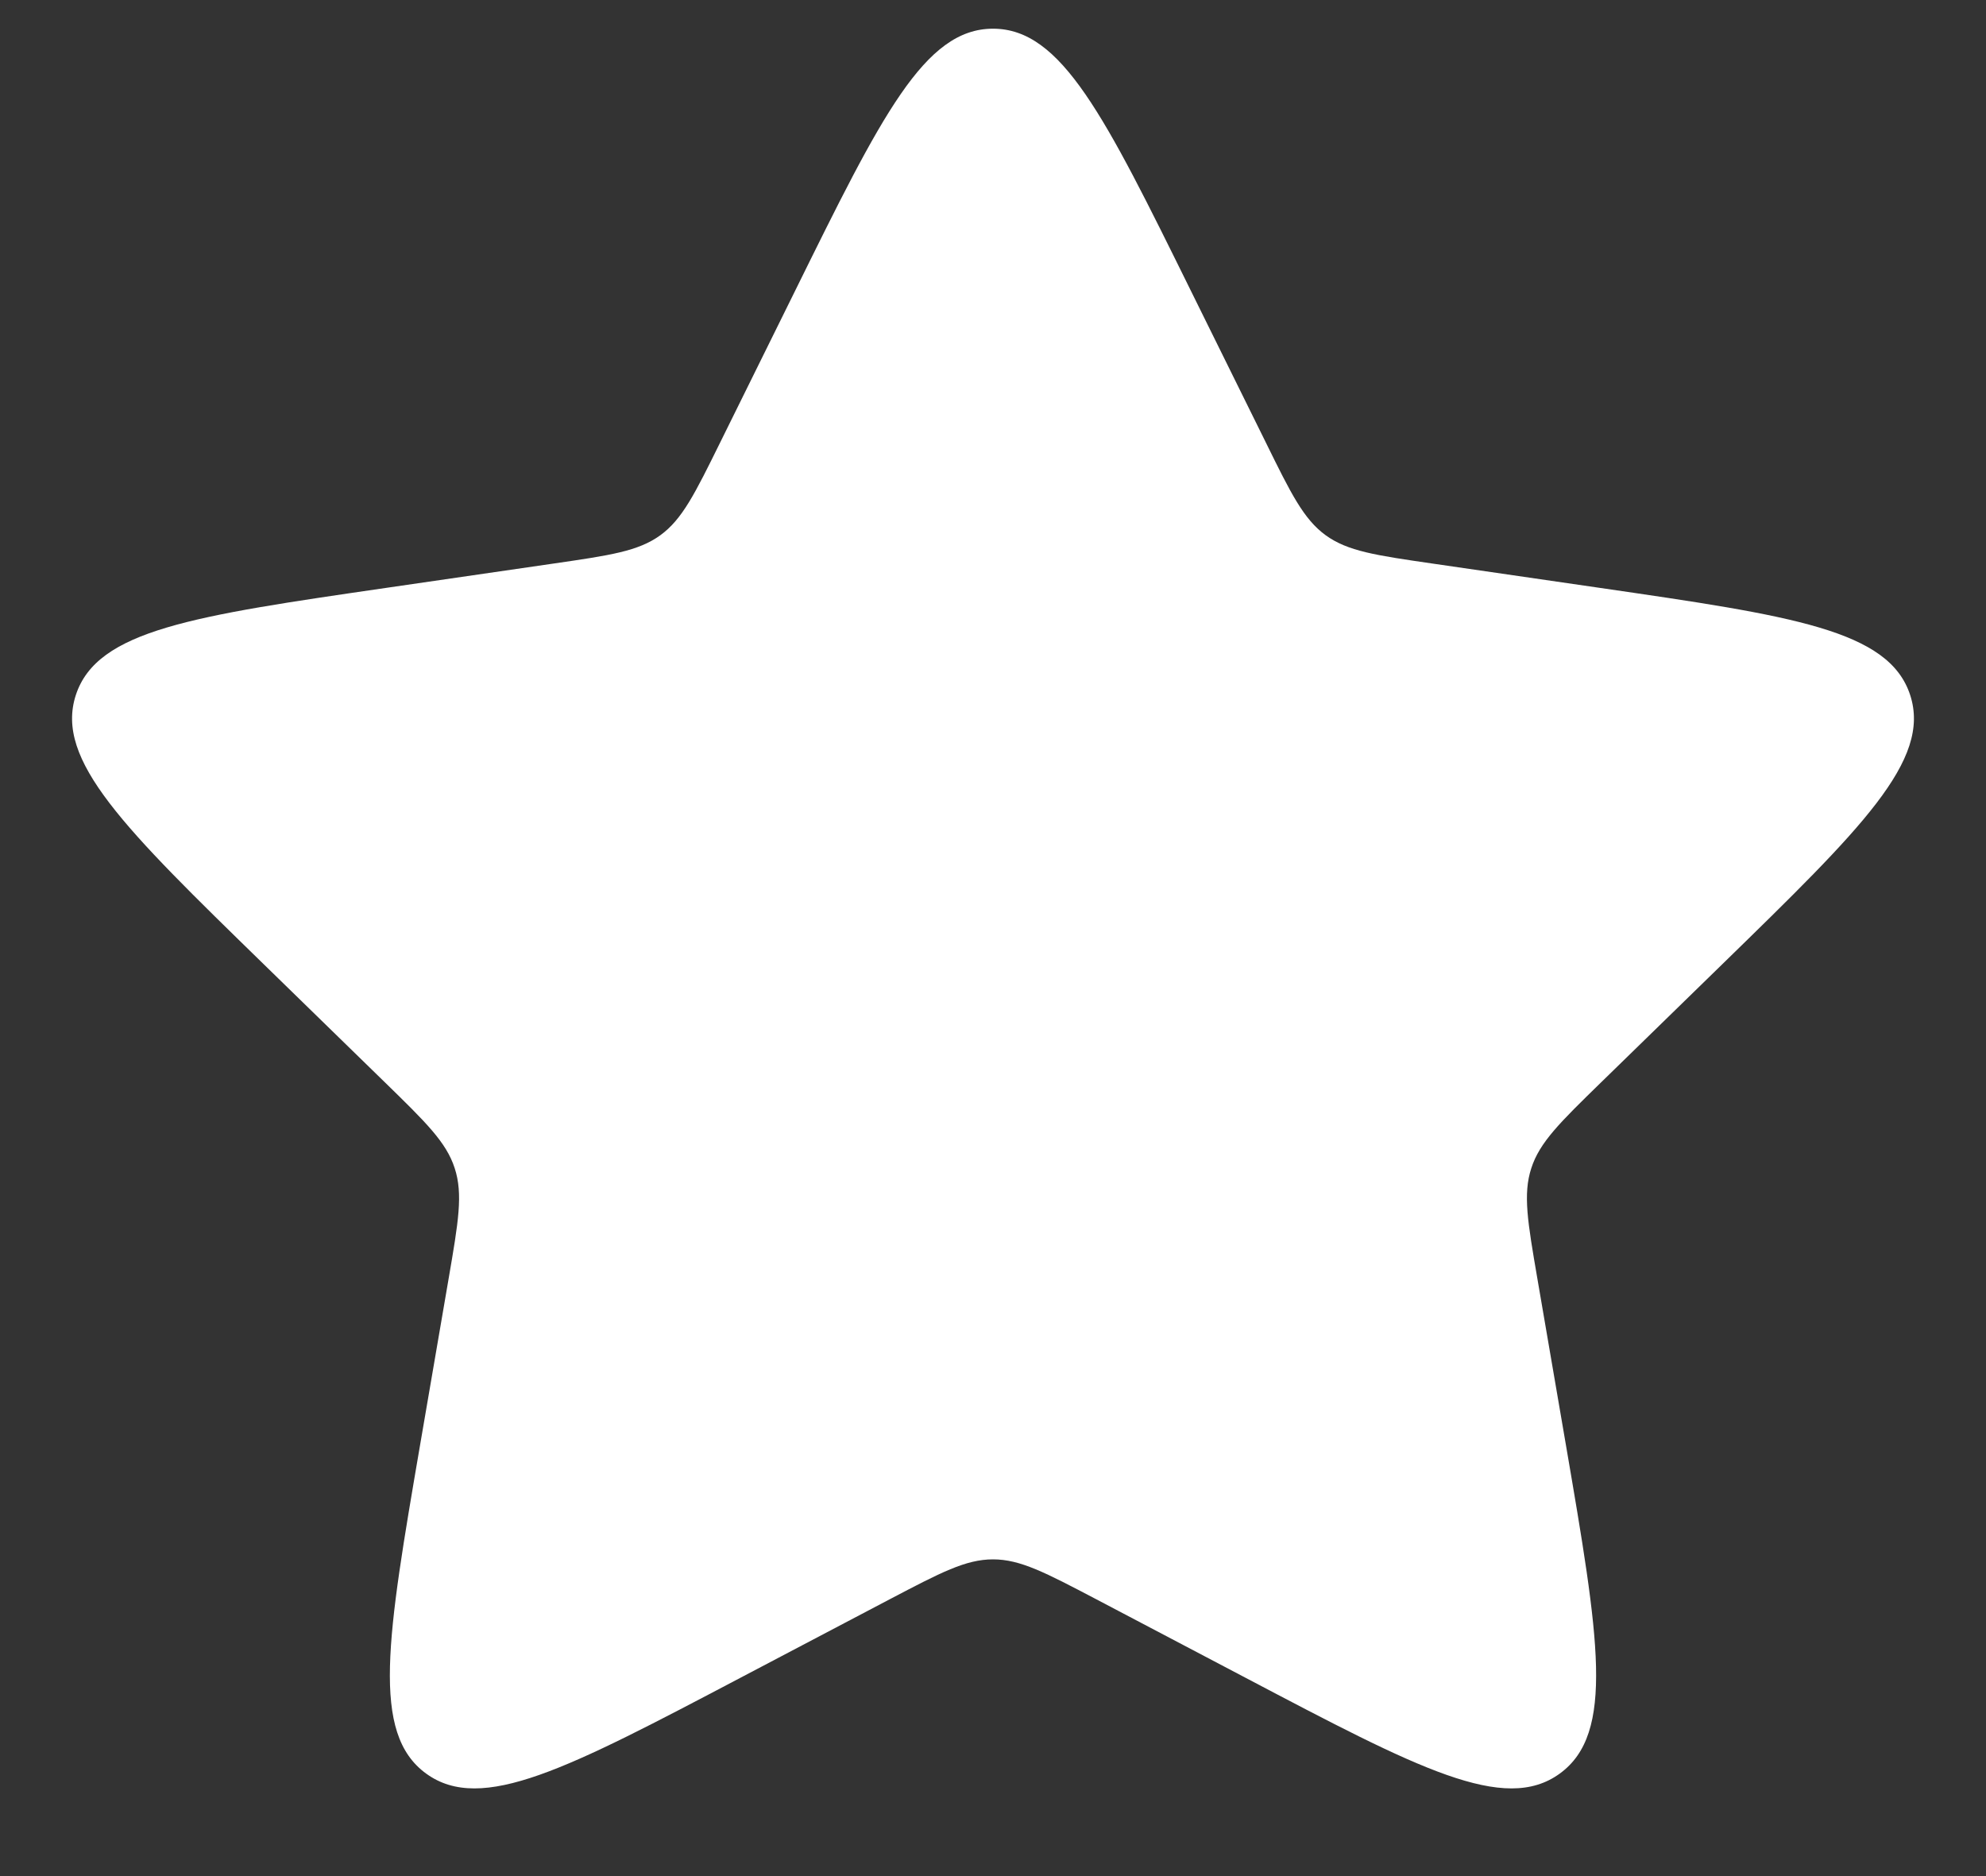 <svg width="18" height="17" viewBox="0 0 18 17" fill="none" xmlns="http://www.w3.org/2000/svg">
<rect x="0" y="0" width="18" height="17" fill="#333333" stroke="none"/>
<path d="M7.207 2.634C7.988 1.051 8.378 0.26 9 0.26C9.622 0.26 10.012 1.051 10.793 2.634L11.474 4.012C11.701 4.474 11.816 4.705 12.015 4.85C12.215 4.995 12.47 5.032 12.979 5.106L14.5 5.327C16.247 5.581 17.121 5.708 17.313 6.299C17.505 6.89 16.873 7.506 15.609 8.738L14.508 9.811C14.139 10.171 13.955 10.35 13.879 10.585C13.802 10.82 13.846 11.074 13.933 11.581L14.193 13.096C14.491 14.836 14.64 15.706 14.137 16.071C13.635 16.437 12.853 16.026 11.291 15.204L9.931 14.489C9.475 14.25 9.247 14.13 9 14.13C8.753 14.13 8.525 14.25 8.069 14.489L6.709 15.204C5.147 16.026 4.365 16.437 3.862 16.071C3.36 15.706 3.509 14.836 3.807 13.096L4.067 11.581C4.154 11.074 4.198 10.82 4.121 10.585C4.045 10.35 3.861 10.171 3.492 9.811L2.391 8.738C1.127 7.506 0.495 6.89 0.687 6.299C0.879 5.708 1.753 5.581 3.5 5.327L5.021 5.106C5.53 5.032 5.785 4.995 5.985 4.85C6.184 4.705 6.298 4.474 6.526 4.012L7.207 2.634Z" fill="#fff"/>
</svg>
